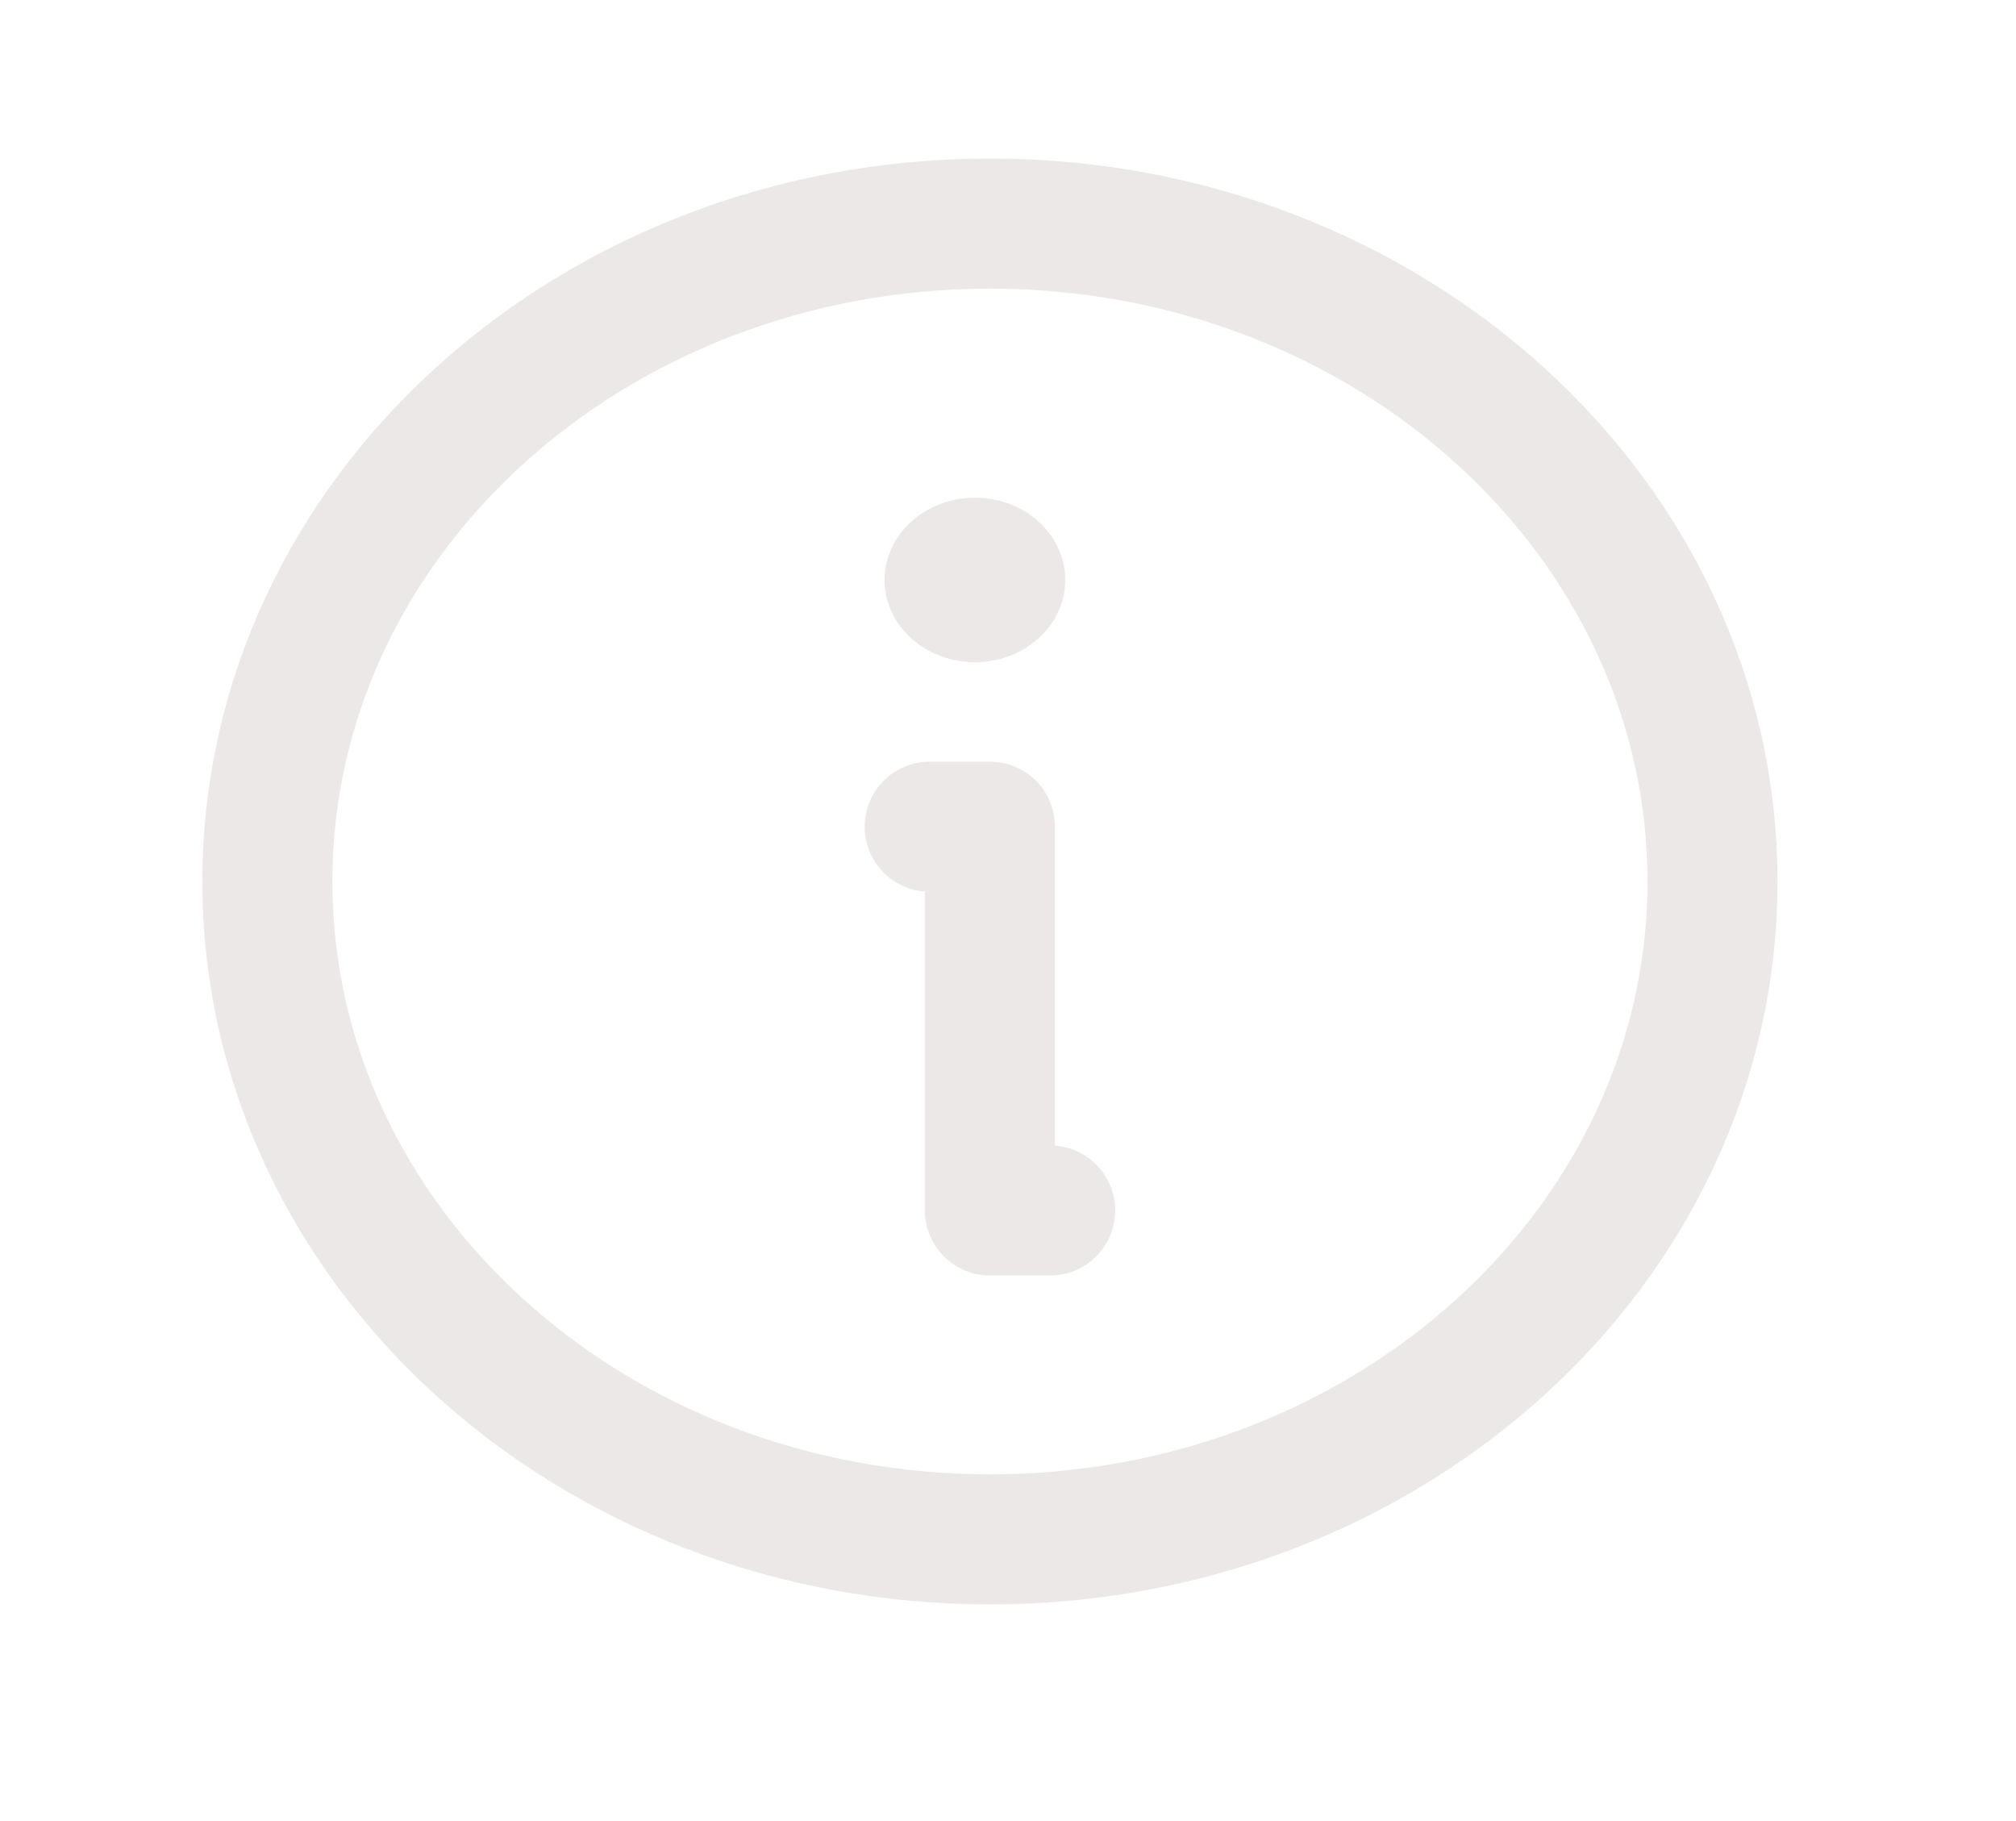  <svg
              width="31"
              height="28"
              viewBox="0 0 31 28"
              fill="none"
              xmlns="http://www.w3.org/2000/svg"
            >
              <path
                d="M15.222 23.669C21.359 23.669 26.333 19.14 26.333 13.554C26.333 7.967 21.359 3.438 15.222 3.438C9.086 3.438 4.111 7.967 4.111 13.554C4.111 19.14 9.086 23.669 15.222 23.669Z"
                stroke="#ECE8E8"
                stroke-width="2"
                stroke-linecap="round"
                stroke-linejoin="round"
              />
              <path
                d="M14.296 12.711H15.222V18.612H16.148"
                stroke="#ECE8E8"
                stroke-width="2"
                stroke-linecap="round"
                stroke-linejoin="round"
              />
              <path
                d="M14.991 10.182C15.758 10.182 16.38 9.616 16.38 8.917C16.38 8.219 15.758 7.653 14.991 7.653C14.224 7.653 13.602 8.219 13.602 8.917C13.602 9.616 14.224 10.182 14.991 10.182Z"
                fill="#ECE8E8"
              />
            </svg>